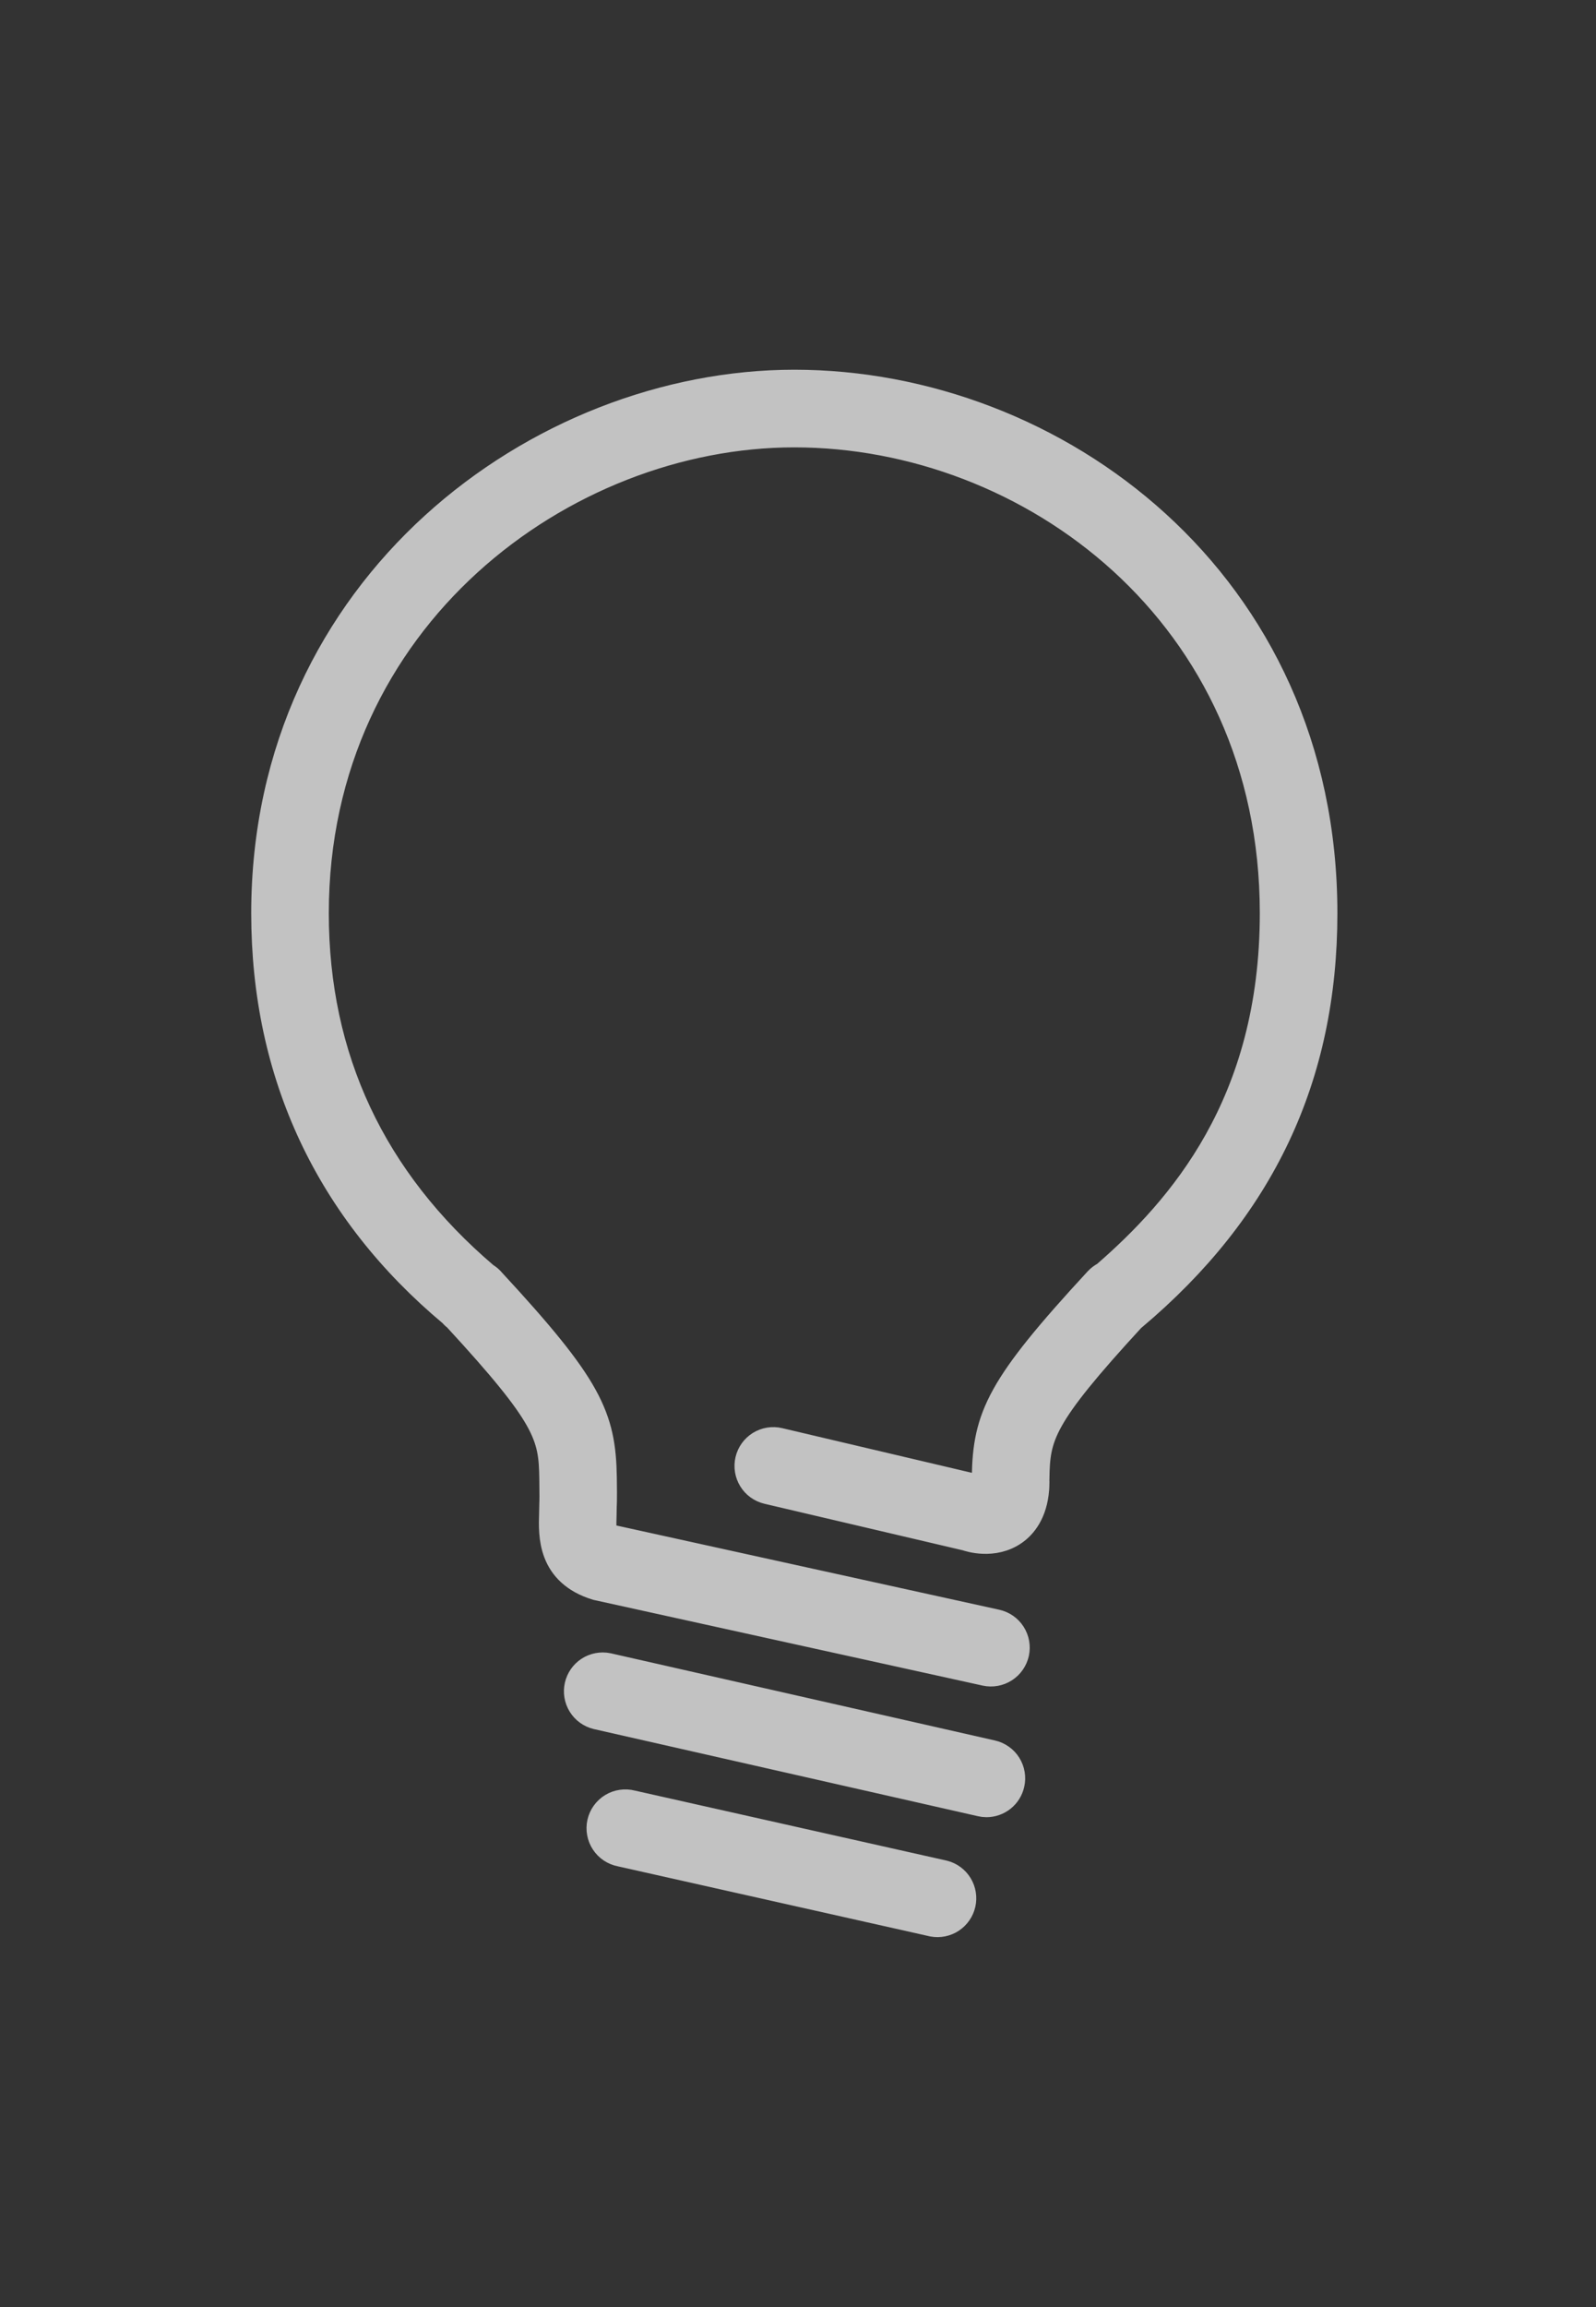 <svg width="54" height="78" viewBox="0 0 54 78" fill="none" xmlns="http://www.w3.org/2000/svg">
    <rect x="0" y="0" width="54" height="78" fill="#333333" stroke="none"/>
    <g opacity="0.7">
        <path
            d="M26.875 13C18.279 13 9 19.835 9 30.875C9 36.324 11.168 40.908 15.331 44.382C15.374 44.436 15.425 44.484 15.48 44.525C18.57 47.876 18.726 48.513 18.747 49.987C18.756 50.57 18.752 50.742 18.747 50.837L18.74 51.176C18.716 51.911 18.678 53.141 20.201 53.605L33.354 56.5C33.564 56.546 33.785 56.506 33.966 56.39C34.148 56.274 34.275 56.09 34.322 55.88C34.368 55.669 34.328 55.449 34.212 55.267C34.096 55.086 33.912 54.958 33.702 54.912L20.612 52.034C20.36 51.958 20.339 51.951 20.362 51.225L20.367 50.914C20.367 50.914 20.383 50.788 20.37 49.962C20.339 47.9 19.891 46.904 16.618 43.366C16.556 43.289 16.48 43.224 16.394 43.175C12.565 39.92 10.625 35.782 10.625 30.875C10.625 20.837 19.059 14.625 26.875 14.625C34.864 14.625 43.125 20.704 43.125 30.875C43.125 37.339 39.992 40.903 37.408 43.145C37.318 43.189 37.237 43.249 37.169 43.322C33.859 46.904 33.411 47.9 33.38 49.962V50.13L33.378 50.187C33.373 50.31 33.355 50.378 33.357 50.404C33.294 50.395 33.23 50.385 33.167 50.375L26.35 48.771C26.246 48.747 26.139 48.743 26.033 48.76C25.928 48.777 25.827 48.815 25.736 48.871C25.645 48.928 25.567 49.001 25.504 49.088C25.442 49.174 25.397 49.273 25.373 49.376C25.348 49.48 25.345 49.588 25.362 49.693C25.379 49.799 25.417 49.9 25.473 49.99C25.529 50.081 25.603 50.16 25.689 50.222C25.776 50.285 25.874 50.329 25.978 50.354L32.712 51.933C32.801 51.966 33.611 52.229 34.293 51.75C34.59 51.54 34.937 51.129 34.998 50.343L35.003 50.266L35.007 50.105L35.005 50.063L35.007 49.988C35.028 48.523 35.18 47.886 38.265 44.535C38.279 44.523 38.295 44.512 38.309 44.499C42.642 40.857 44.75 36.4 44.75 30.875C44.75 19.687 35.661 13 26.875 13ZM33.375 60.938C33.559 60.938 33.738 60.875 33.882 60.76C34.026 60.645 34.126 60.484 34.166 60.304C34.19 60.2 34.193 60.092 34.175 59.987C34.157 59.882 34.119 59.781 34.062 59.691C34.005 59.6 33.931 59.522 33.843 59.461C33.756 59.399 33.658 59.355 33.554 59.332L20.554 56.384C20.346 56.342 20.13 56.383 19.951 56.498C19.773 56.614 19.647 56.794 19.6 57.001C19.553 57.208 19.589 57.425 19.7 57.606C19.811 57.787 19.989 57.917 20.195 57.969L33.195 60.916C33.254 60.93 33.314 60.938 33.375 60.938ZM21.365 61.025C21.259 60.997 21.149 60.991 21.041 61.007C20.933 61.022 20.829 61.059 20.735 61.116C20.642 61.173 20.561 61.248 20.497 61.337C20.433 61.425 20.388 61.526 20.364 61.633C20.34 61.739 20.338 61.85 20.358 61.957C20.377 62.065 20.419 62.167 20.479 62.258C20.539 62.349 20.617 62.428 20.708 62.488C20.799 62.548 20.901 62.59 21.009 62.61L31.571 64.979C31.778 65.017 31.991 64.974 32.167 64.858C32.342 64.742 32.466 64.563 32.512 64.358C32.558 64.153 32.523 63.938 32.414 63.758C32.305 63.579 32.13 63.448 31.927 63.395L21.365 61.025Z"
            fill="white" stroke="white" />
    </g>
</svg>